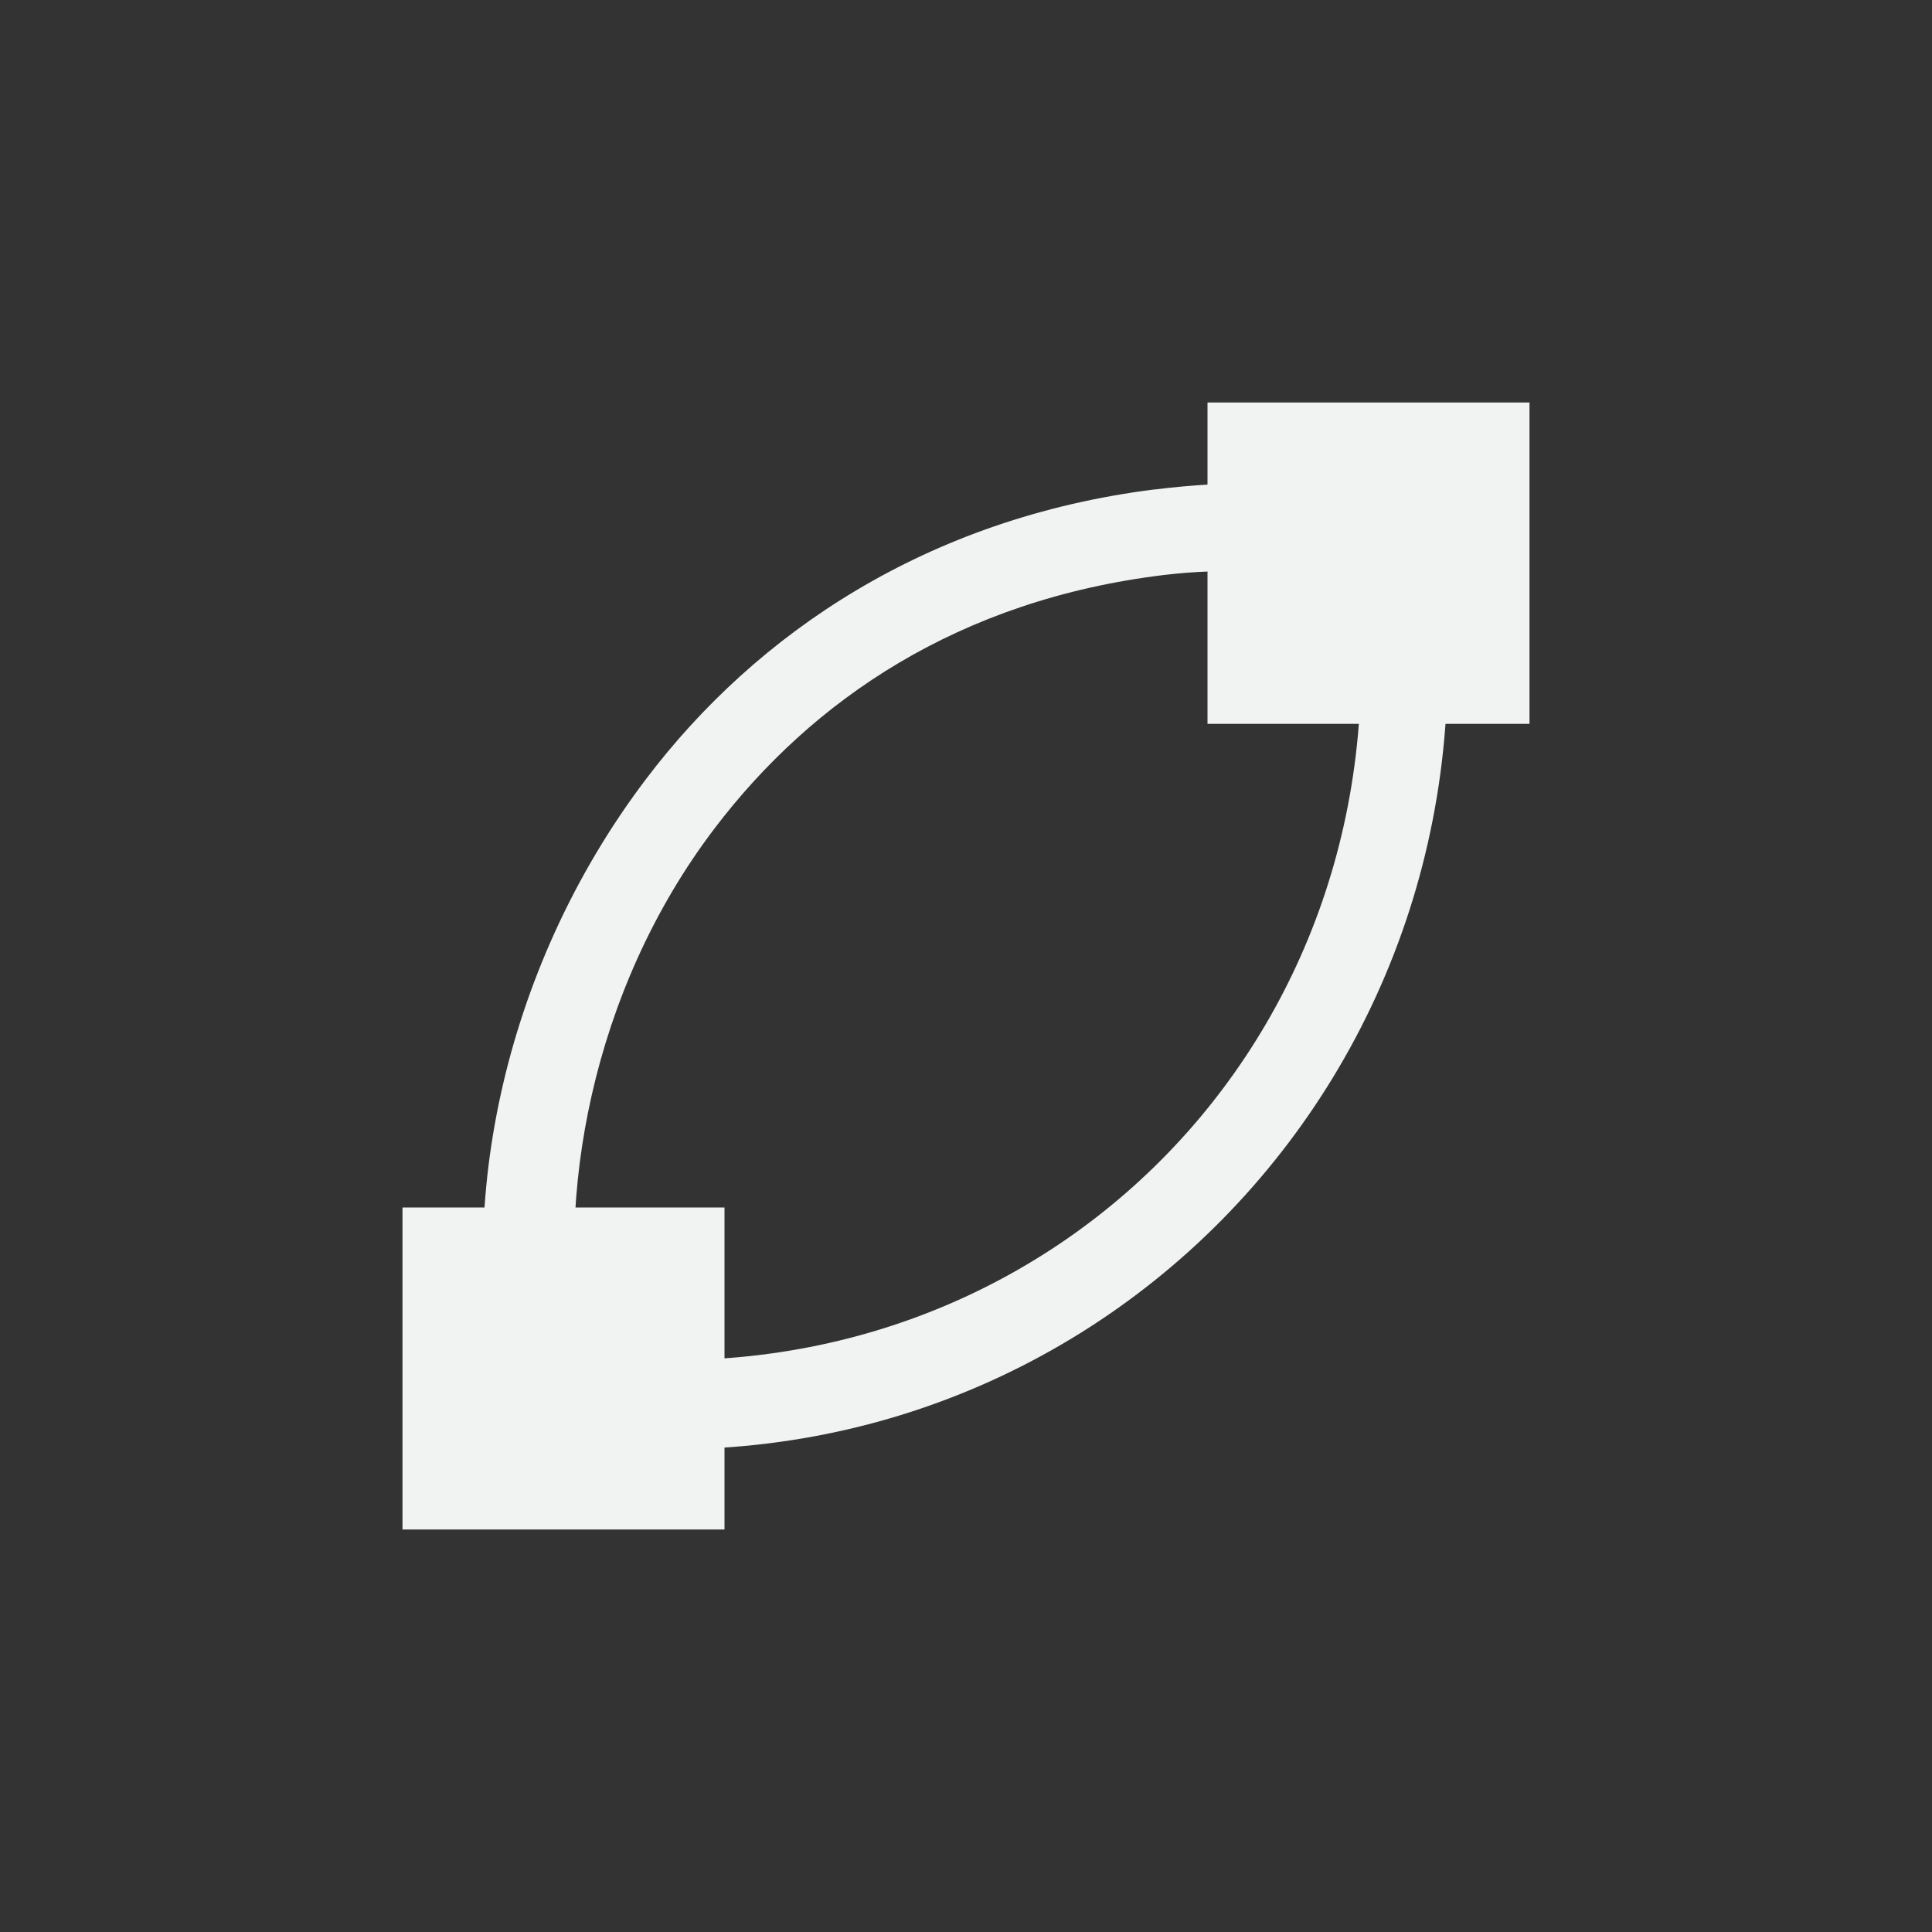 <?xml version="1.0" encoding="UTF-8"?>
<!--Part of Monotone: https://github.com/sixsixfive/Monotone, released under cc-by-sa_v4-->
<svg version="1.1" viewBox="-4 -4 24 24" xmlns="http://www.w3.org/2000/svg" xmlns:osb="http://www.openswatchbook.org/uri/2009/osb">
<rect x="-4" y="-4" width="24" height="24" fill="#333333" stroke="none"/>
<g id="show-path-outline" transform="translate(-799 -558.36)">
<rect x="810" y="559.36" width="4" height="3.992" style="fill:#f1f2f2"/>
<rect x="800" y="569.36" width="4" height="4" style="fill:#f1f2f2"/>
<path d="m809.34 560.44c-2.827 0.356-4.944 1.788-6.312 3.594-1.825 2.407-2.39 5.451-1.812 7.781l0.062 0.344 0.375 0.062c6.695 1.126 12.302-4.567 11.188-11.312l-0.062-0.375-0.375-0.062c-1.101-0.139-2.12-0.15-3.062-0.031zm0.125 1.062c0.727-0.088 1.526-0.047 2.375 0.031 0.679 5.734-3.916 10.34-9.594 9.656-0.353-1.926 0.094-4.512 1.625-6.531 1.216-1.604 3.041-2.848 5.594-3.156z" style="color:#000000;fill:#f1f2f2;stroke-width:1.065px"/>
</g>
</svg>
